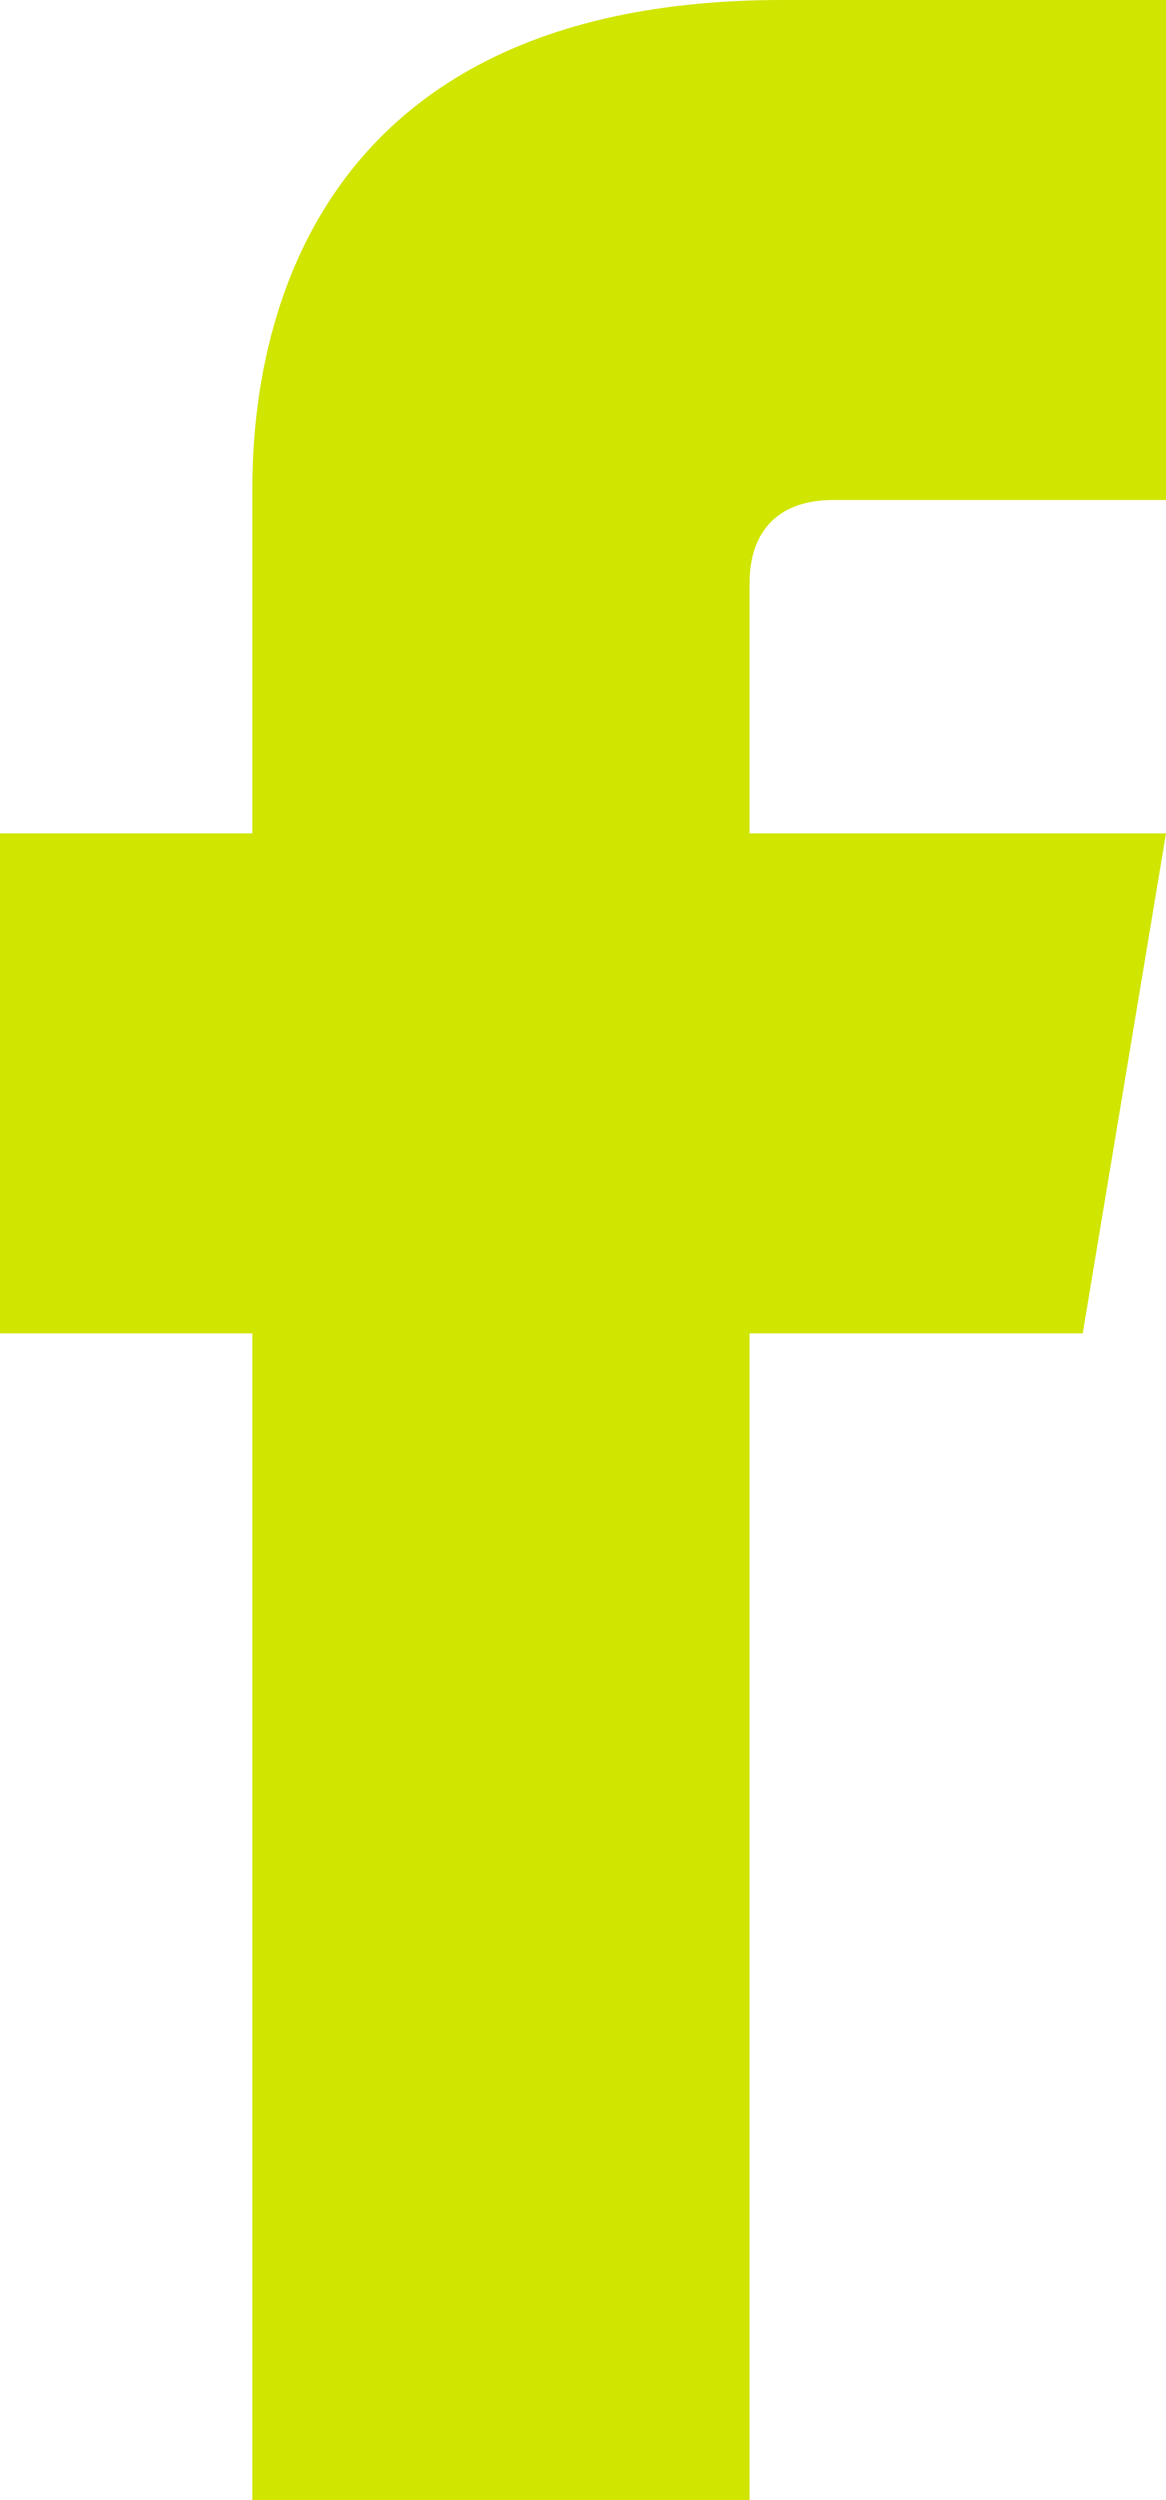 <svg width="14" height="30" viewBox="0 0 14 30" fill="none" xmlns="http://www.w3.org/2000/svg">
<path d="M13 16H0V10H14L13 16Z" fill="#D0E500"/>
<path d="M3.03 6.04C3.03 6.83 3.03 30 3.03 30H9C9 30 9 7.54 9 7C9 6.34 9.38 6 10 6C11.32 6 12.69 6 14 6C14 5.28 14 2.28 14 0C12.26 0 10.27 0 9.39 0C2.87 0 3.03 5.26 3.03 6.04Z" fill="#D0E500"/>
</svg>
